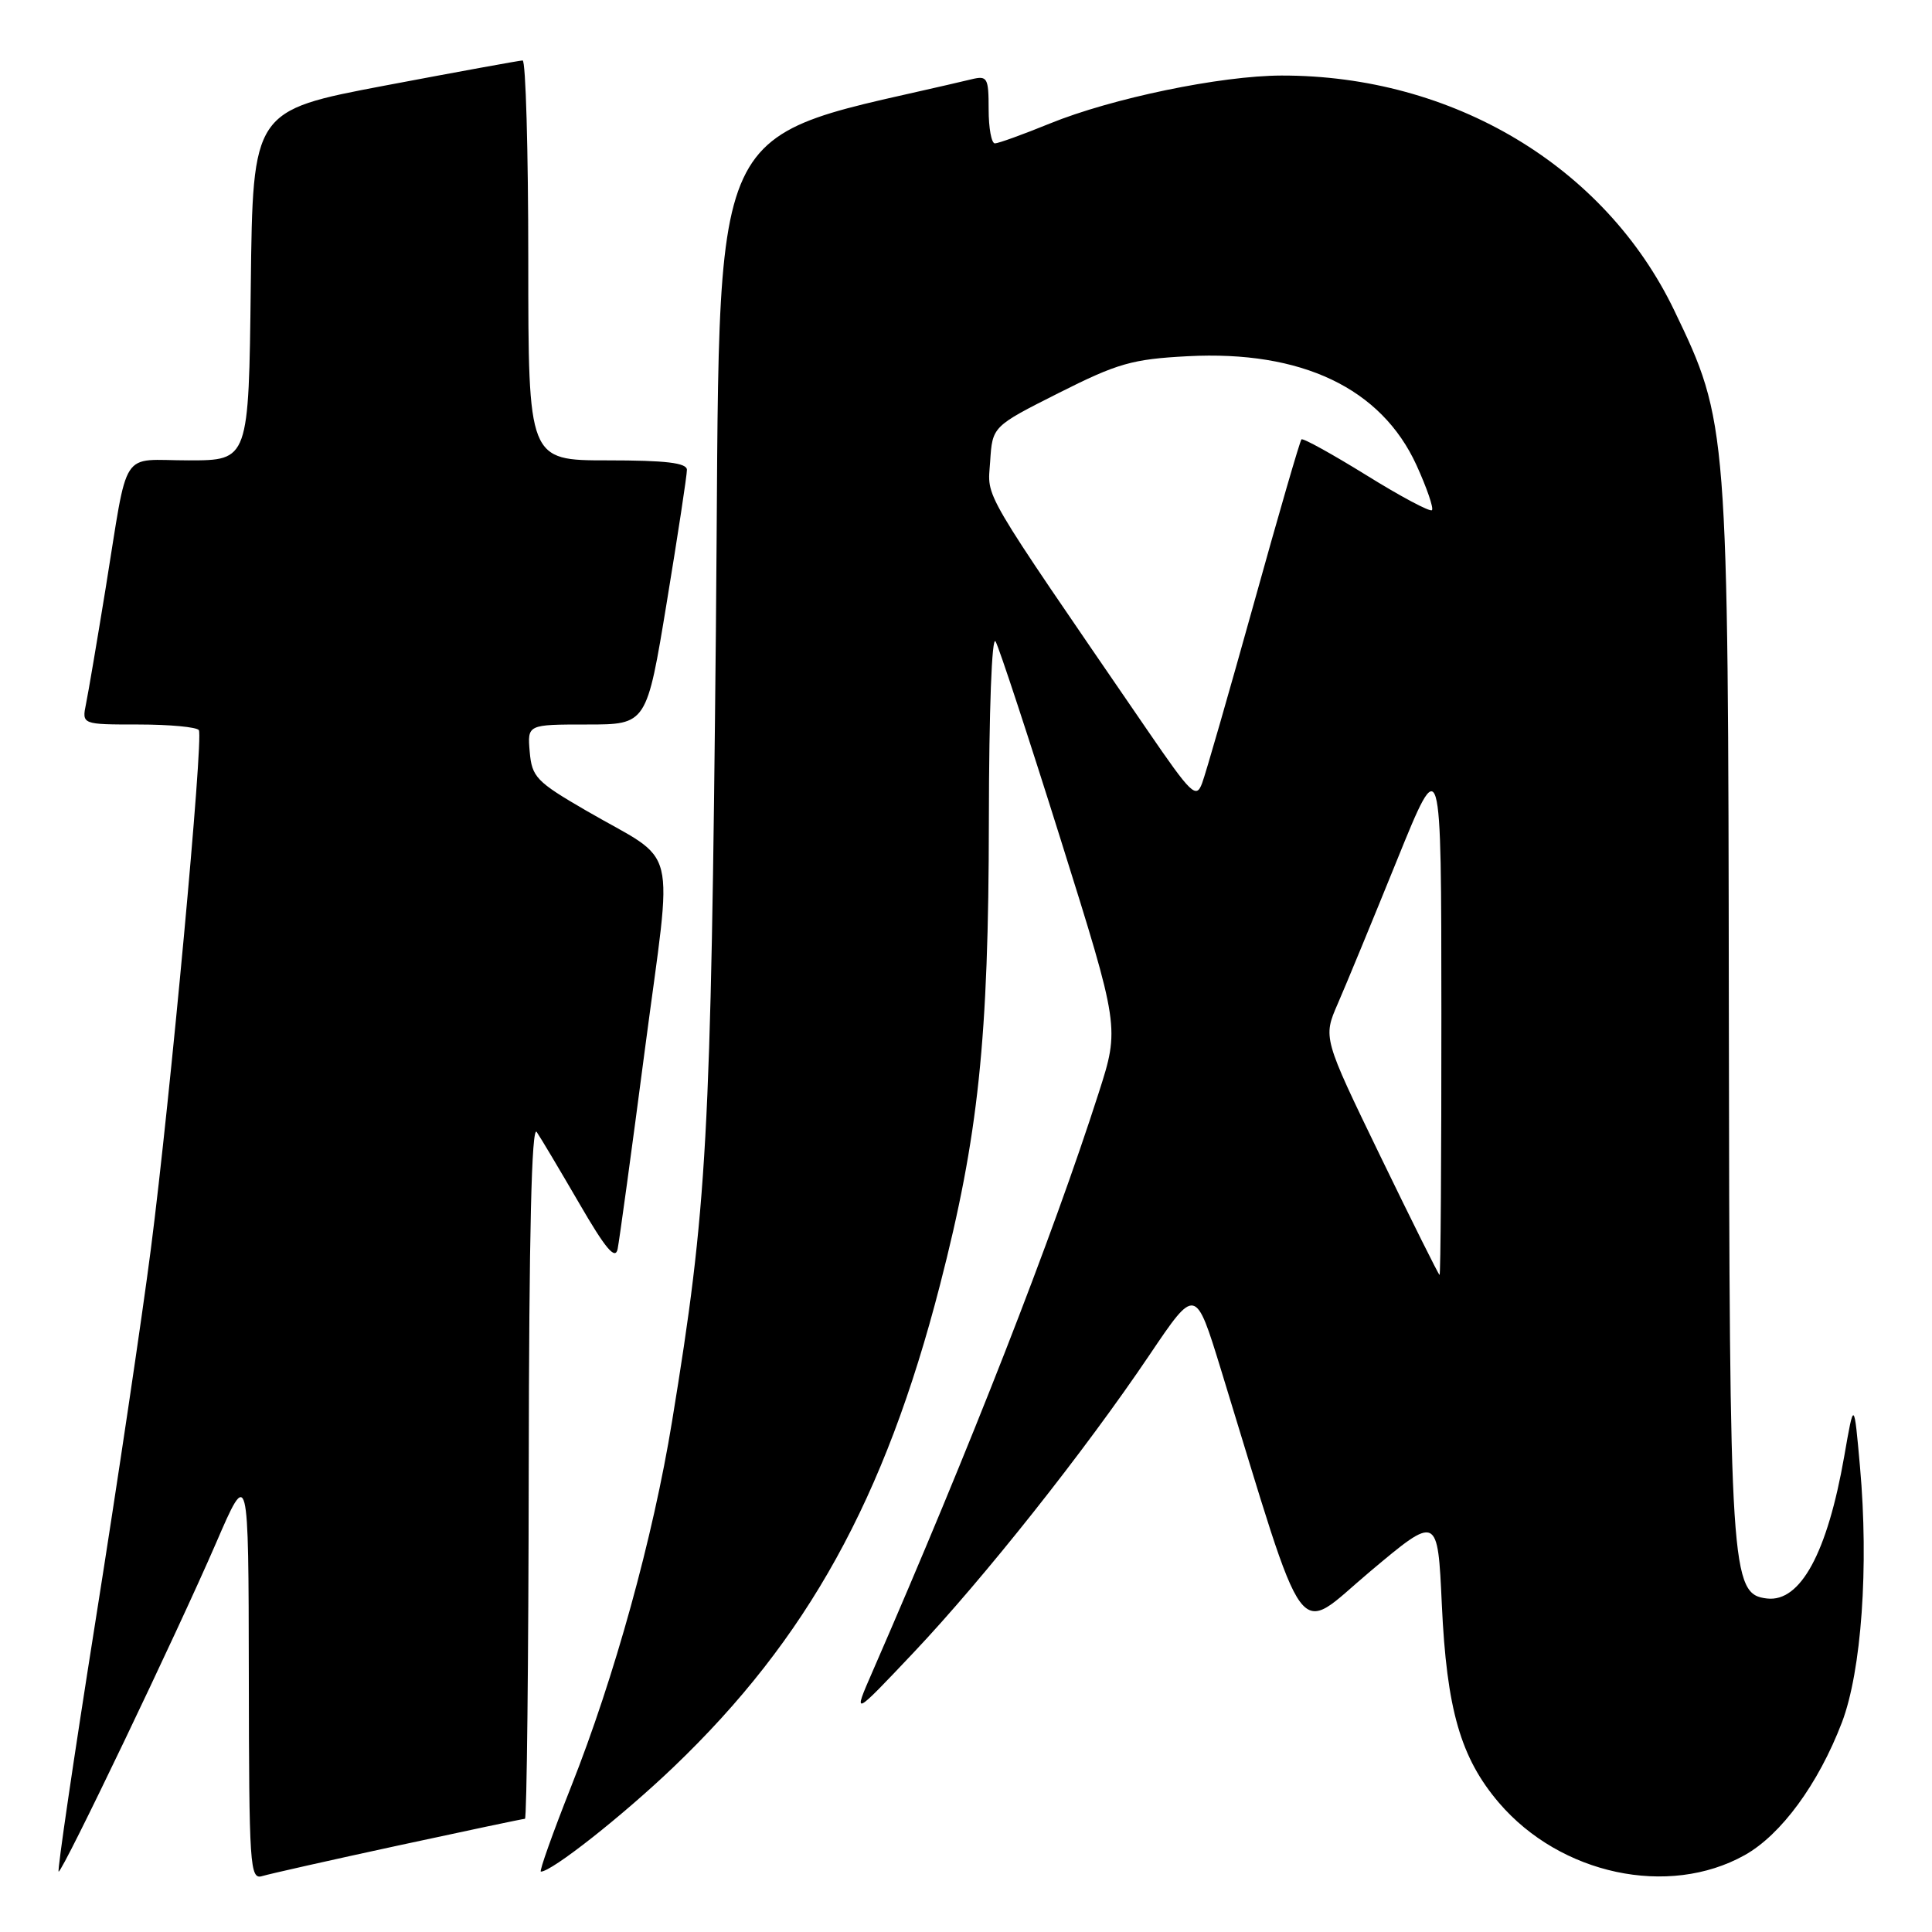 <?xml version="1.0" encoding="UTF-8" standalone="no"?>
<!DOCTYPE svg PUBLIC "-//W3C//DTD SVG 1.1//EN" "http://www.w3.org/Graphics/SVG/1.1/DTD/svg11.dtd" >
<svg xmlns="http://www.w3.org/2000/svg" xmlns:xlink="http://www.w3.org/1999/xlink" version="1.1" viewBox="0 0 256 256">
 <g >
 <path fill="currentColor"
d=" M 52.81 244.53 C 61.78 242.59 69.31 241.00 69.56 241.00 C 69.80 241.00 70.03 220.19 70.06 194.75 C 70.10 163.41 70.44 148.98 71.12 150.00 C 71.68 150.82 74.22 155.10 76.78 159.50 C 80.25 165.49 81.53 167.00 81.84 165.50 C 82.06 164.40 83.70 152.47 85.46 139.00 C 89.16 110.78 90.12 114.65 77.60 107.37 C 71.07 103.58 70.48 102.96 70.19 99.62 C 69.88 96.00 69.88 96.00 77.79 96.00 C 85.69 96.00 85.69 96.00 88.36 79.75 C 89.83 70.81 91.03 62.94 91.02 62.25 C 91.00 61.33 88.22 61.00 80.50 61.00 C 70.00 61.00 70.00 61.00 70.00 34.50 C 70.00 19.92 69.66 8.01 69.25 8.01 C 68.84 8.02 60.62 9.52 51.00 11.34 C 33.50 14.66 33.50 14.66 33.23 37.83 C 32.96 61.00 32.96 61.00 25.00 61.00 C 15.77 61.00 17.08 58.97 13.99 78.00 C 12.87 84.88 11.71 91.74 11.40 93.25 C 10.84 96.00 10.84 96.00 18.36 96.00 C 22.50 96.00 26.09 96.34 26.35 96.75 C 26.98 97.77 22.56 145.57 19.99 165.50 C 18.86 174.30 15.56 196.46 12.66 214.75 C 9.76 233.04 7.56 248.00 7.77 248.00 C 8.32 248.00 23.51 216.28 28.61 204.50 C 32.93 194.50 32.93 194.50 32.97 221.82 C 33.00 247.36 33.11 249.10 34.75 248.59 C 35.71 248.30 43.84 246.47 52.81 244.53 Z  M 231.17 245.82 C 236.01 243.12 240.94 236.39 244.06 228.24 C 246.66 221.42 247.64 207.58 246.46 194.37 C 245.67 185.50 245.67 185.50 244.37 192.97 C 242.13 205.76 238.57 212.32 234.14 211.81 C 229.34 211.25 229.17 208.60 229.08 133.71 C 228.99 56.35 228.96 55.93 221.86 41.16 C 212.68 22.04 192.50 9.97 169.80 10.01 C 161.74 10.03 147.32 13.02 139.08 16.38 C 135.55 17.82 132.28 19.00 131.83 19.00 C 131.37 19.00 131.00 16.97 131.00 14.48 C 131.00 10.30 130.83 10.00 128.75 10.50 C 92.52 19.14 95.56 12.59 94.86 83.54 C 94.20 151.11 93.72 159.82 89.05 188.34 C 86.54 203.74 81.40 222.31 75.67 236.75 C 73.22 242.94 71.42 248.00 71.67 248.00 C 73.11 248.00 82.47 240.62 89.23 234.16 C 106.97 217.20 117.24 198.64 124.55 170.28 C 129.65 150.50 131.00 137.75 131.03 108.70 C 131.05 94.14 131.42 84.13 131.92 85.00 C 132.39 85.83 136.29 97.67 140.57 111.32 C 148.36 136.15 148.36 136.15 145.58 144.82 C 139.46 163.91 128.53 191.86 115.61 221.50 C 112.99 227.50 112.99 227.50 121.03 219.00 C 130.40 209.09 143.72 192.29 152.34 179.50 C 158.41 170.50 158.41 170.50 161.79 181.50 C 173.40 219.30 171.48 216.69 181.50 208.27 C 190.50 200.71 190.50 200.71 191.05 212.61 C 191.69 226.52 193.54 232.93 198.63 238.89 C 206.78 248.40 221.08 251.45 231.17 245.82 Z  M 182.90 153.19 C 175.30 137.50 175.30 137.50 177.26 133.00 C 178.34 130.53 181.87 121.97 185.10 114.00 C 190.98 99.50 190.98 99.50 190.99 134.25 C 191.00 153.36 190.89 168.97 190.75 168.94 C 190.61 168.90 187.08 161.81 182.90 153.19 Z  M 152.06 96.79 C 129.56 63.97 130.87 66.21 131.20 61.16 C 131.50 56.50 131.50 56.50 140.29 52.07 C 148.11 48.13 150.01 47.59 157.38 47.20 C 172.47 46.41 183.02 51.43 187.69 61.63 C 189.07 64.66 189.99 67.34 189.74 67.60 C 189.48 67.86 185.56 65.77 181.04 62.96 C 176.51 60.16 172.65 58.02 172.45 58.22 C 172.25 58.41 169.40 68.23 166.12 80.04 C 162.83 91.84 159.76 102.53 159.28 103.79 C 158.50 105.88 157.87 105.27 152.06 96.79 Z "/>
</g>
</svg>